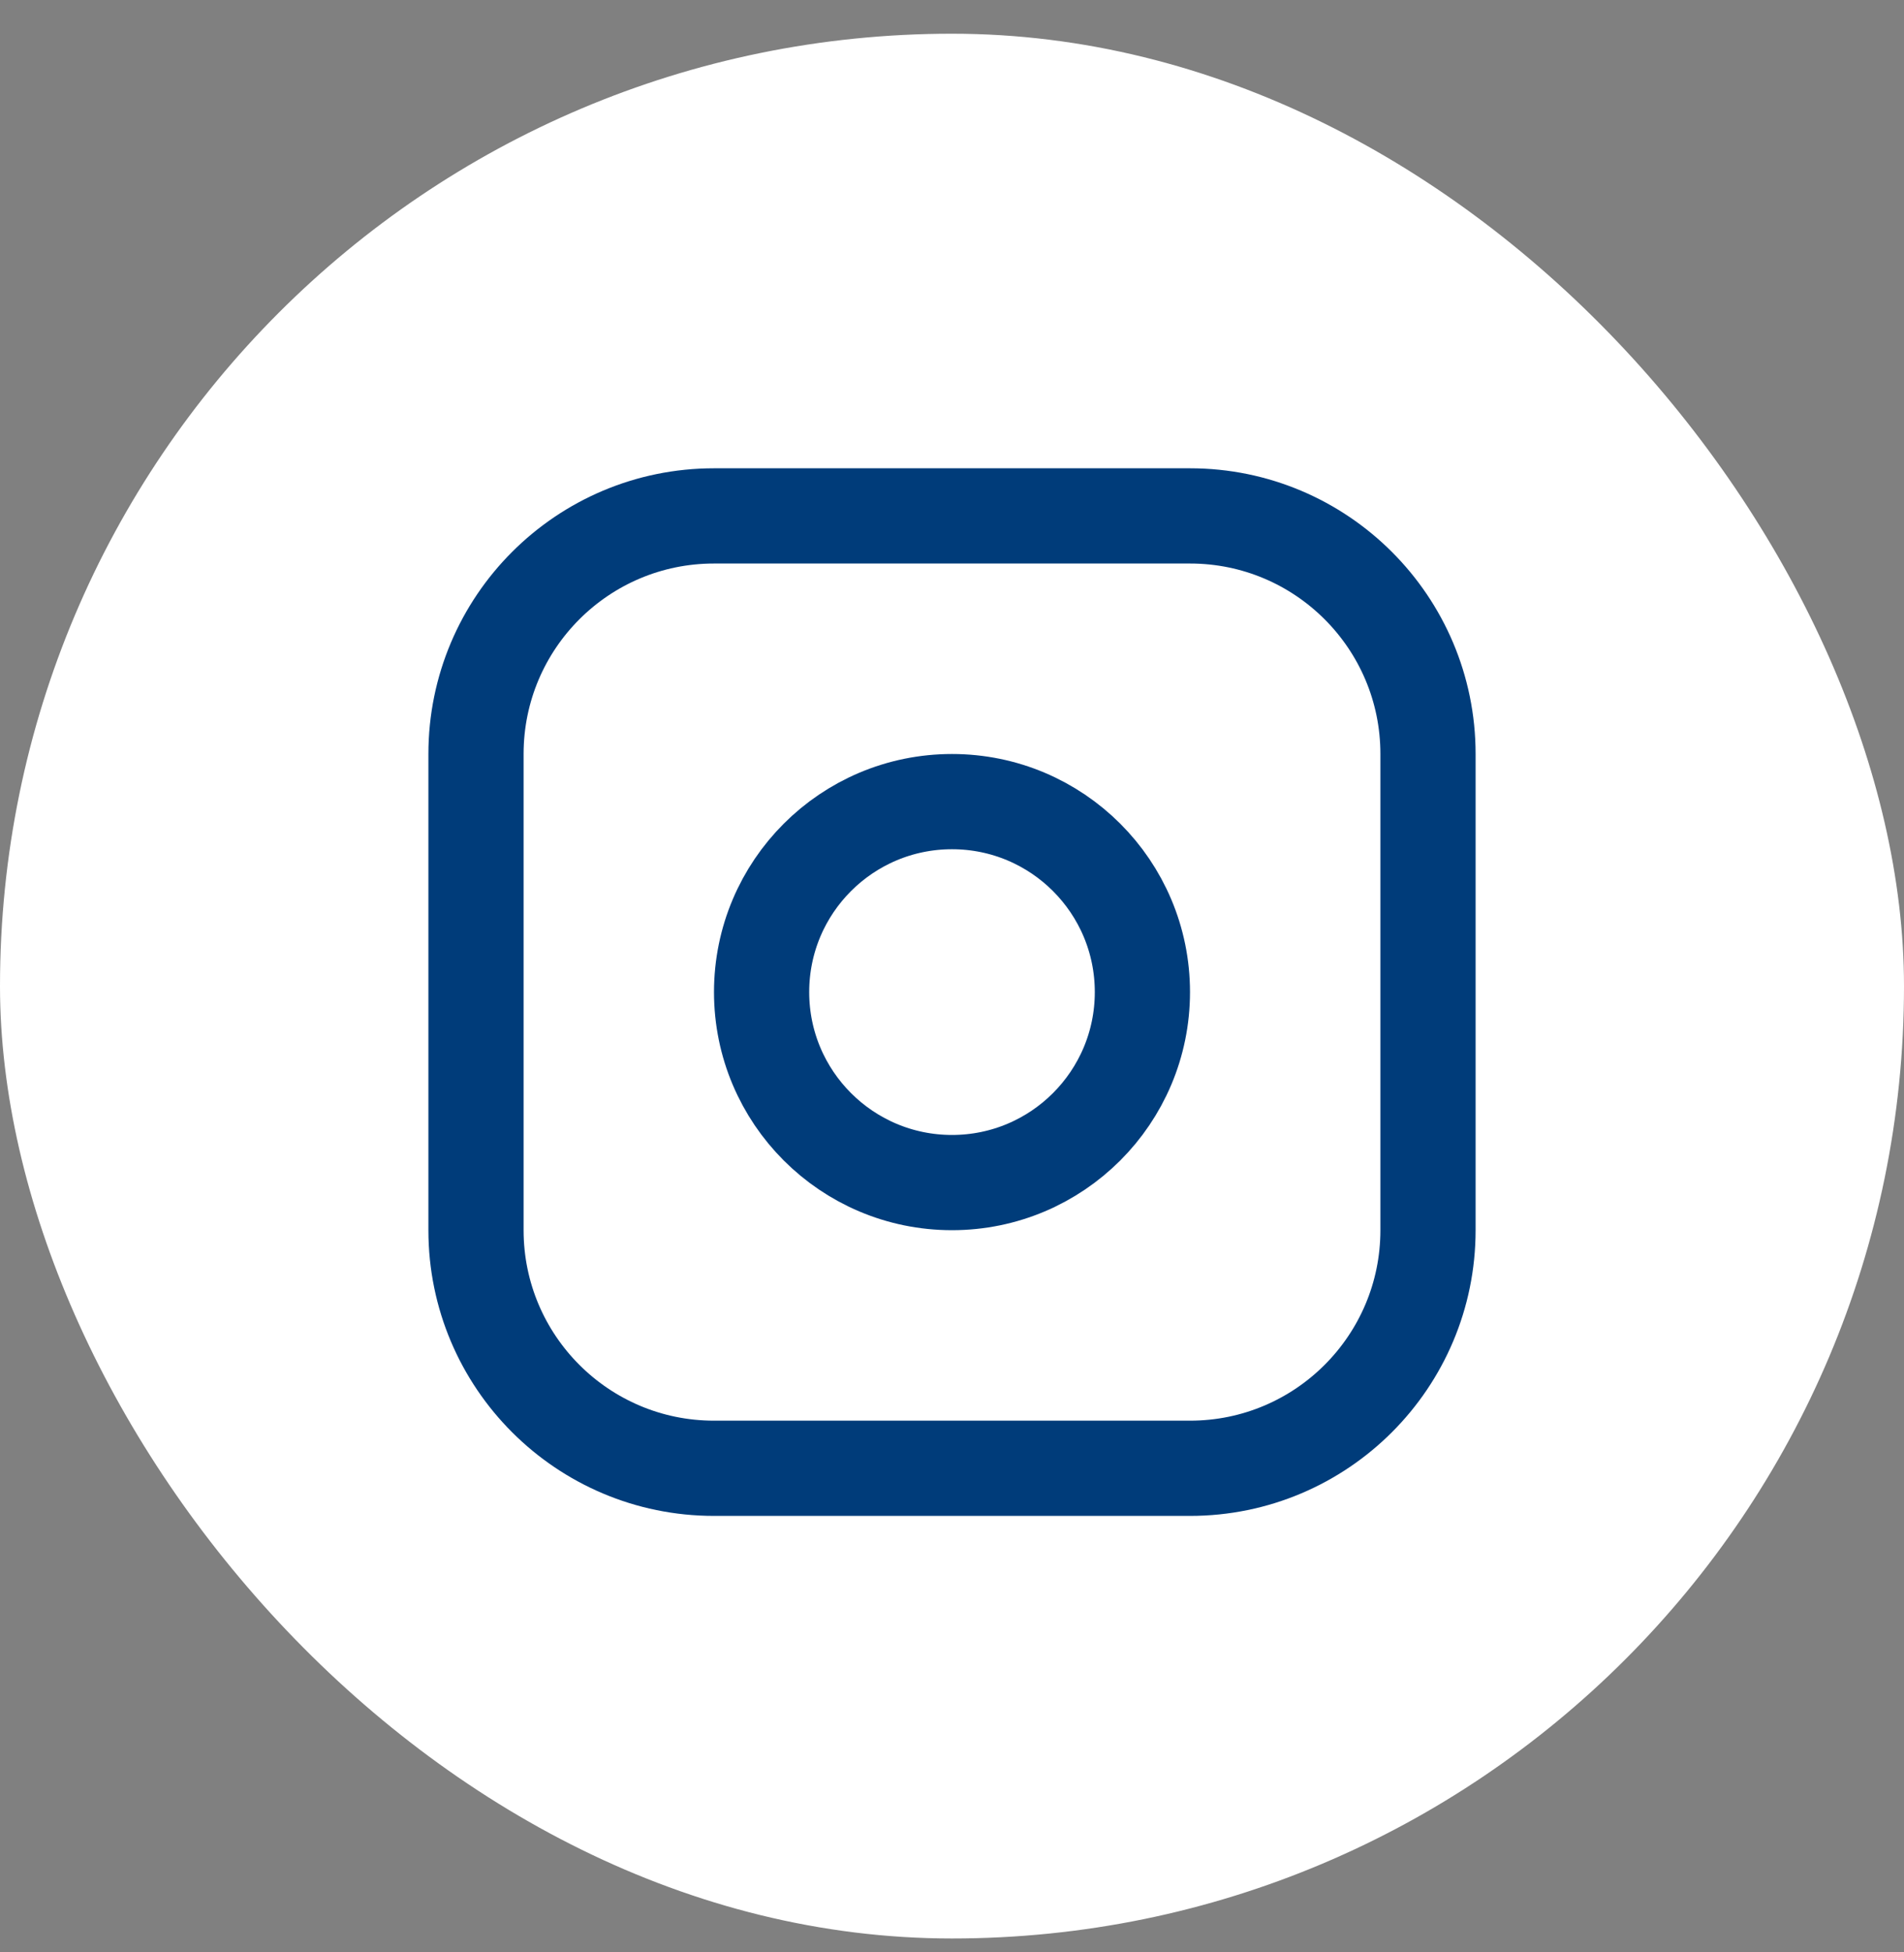 <svg width="40" height="41" viewBox="0 0 40 41" fill="none" xmlns="http://www.w3.org/2000/svg">
<rect x="0" y="0" width="40" height="41" fill="#808080" stroke="none"/>
<rect y="0.708" width="40" height="40" rx="20" fill="white"/>
<path d="M20 24.834C22.209 24.834 24 23.043 24 20.834C24 18.624 22.209 16.834 20 16.834C17.791 16.834 16 18.624 16 20.834C16 23.043 17.791 24.834 20 24.834Z" stroke="#003C7A" stroke-width="2" stroke-linecap="round" stroke-linejoin="round"/>
<path d="M25 10.834H15C12.239 10.834 10 13.072 10 15.834V25.834C10 28.595 12.239 30.834 15 30.834H25C27.761 30.834 30 28.595 30 25.834V15.834C30 13.072 27.761 10.834 25 10.834Z" stroke="#003C7A" stroke-width="2" stroke-linecap="round" stroke-linejoin="round"/>
</svg>
